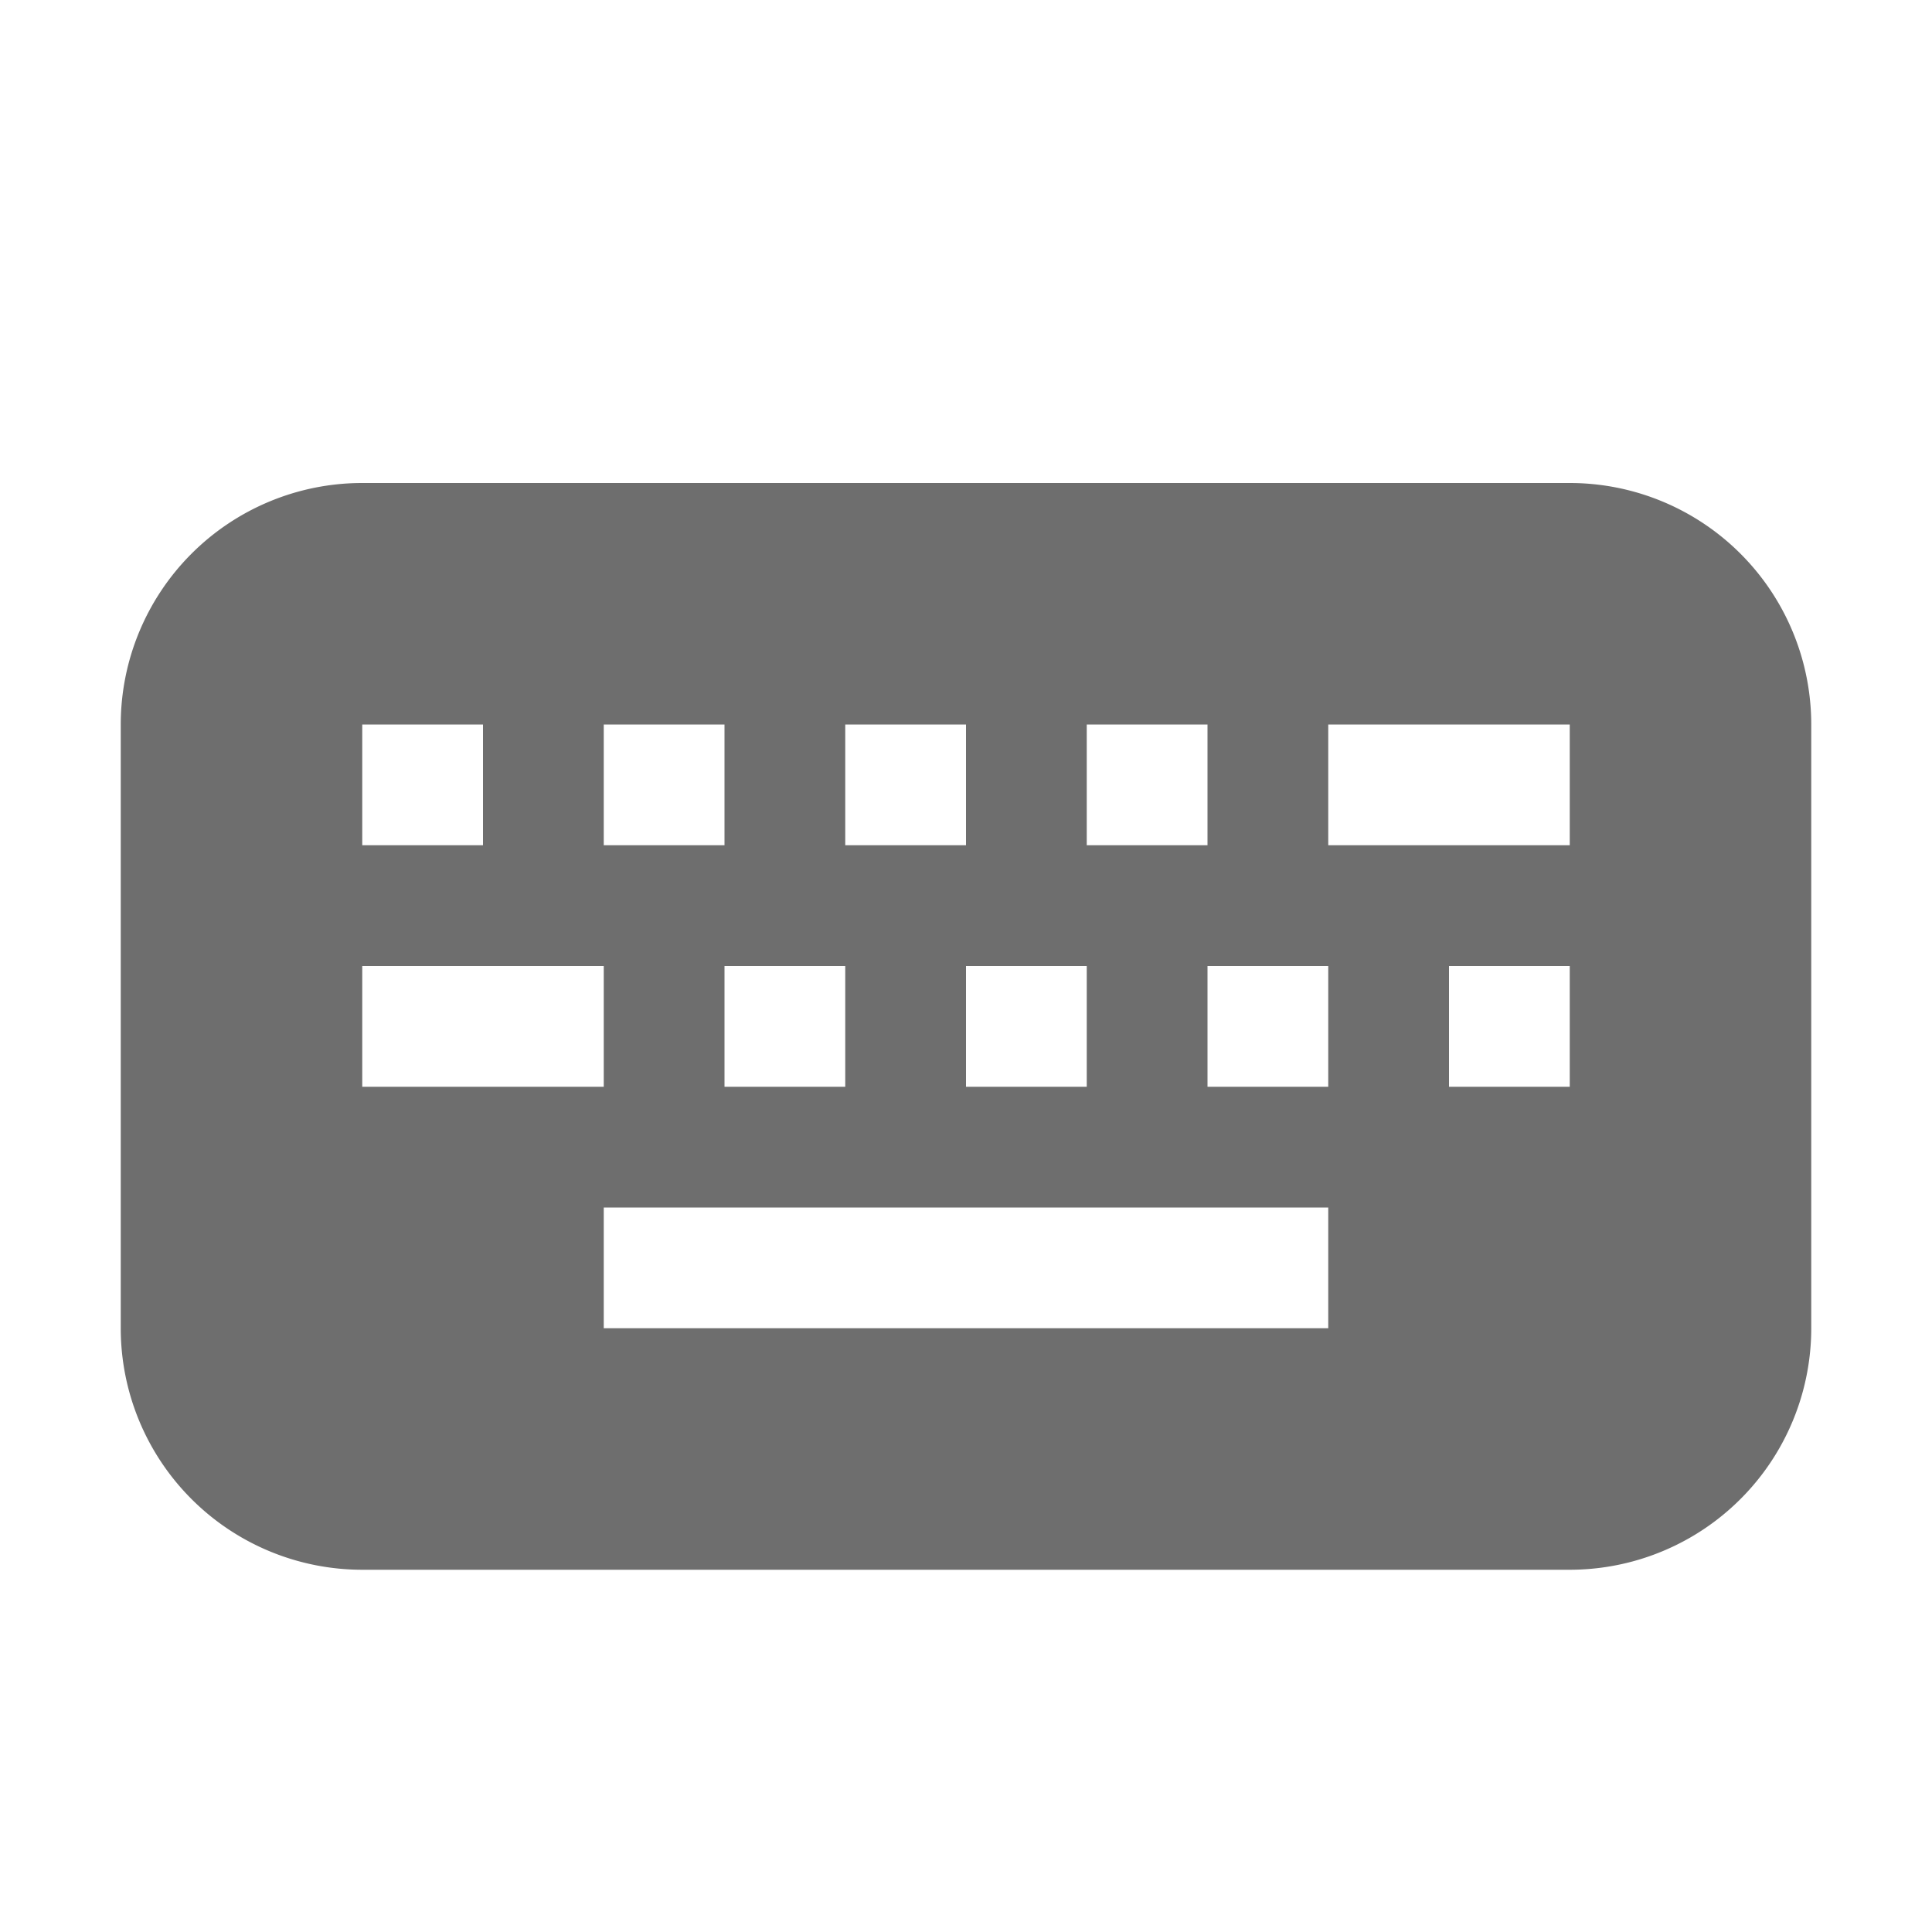 <svg width="16" height="16" viewBox="0 0 16 16" xmlns="http://www.w3.org/2000/svg"><rect width="16" height="16" fill="none"/><path d="M3 4h10a2 2 0 0 1 2 2v5a2 2 0 0 1-2 2H3a2 2 0 0 1-2-2V6a2 2 0 0 1 2-2zm2 6h6v1H5v-1zM3 8h2v1H3V8zm3 0h1v1H6V8zm2 0h1v1H8V8zm2 0h1v1h-1V8zm2 0h1v1h-1V8zm-1-2h2v1h-2V6zM9 6h1v1H9V6zM7 6h1v1H7V6zM5 6h1v1H5V6zM3 6h1v1H3V6z" fill="#6E6E6E" fill-rule="evenodd"/></svg>